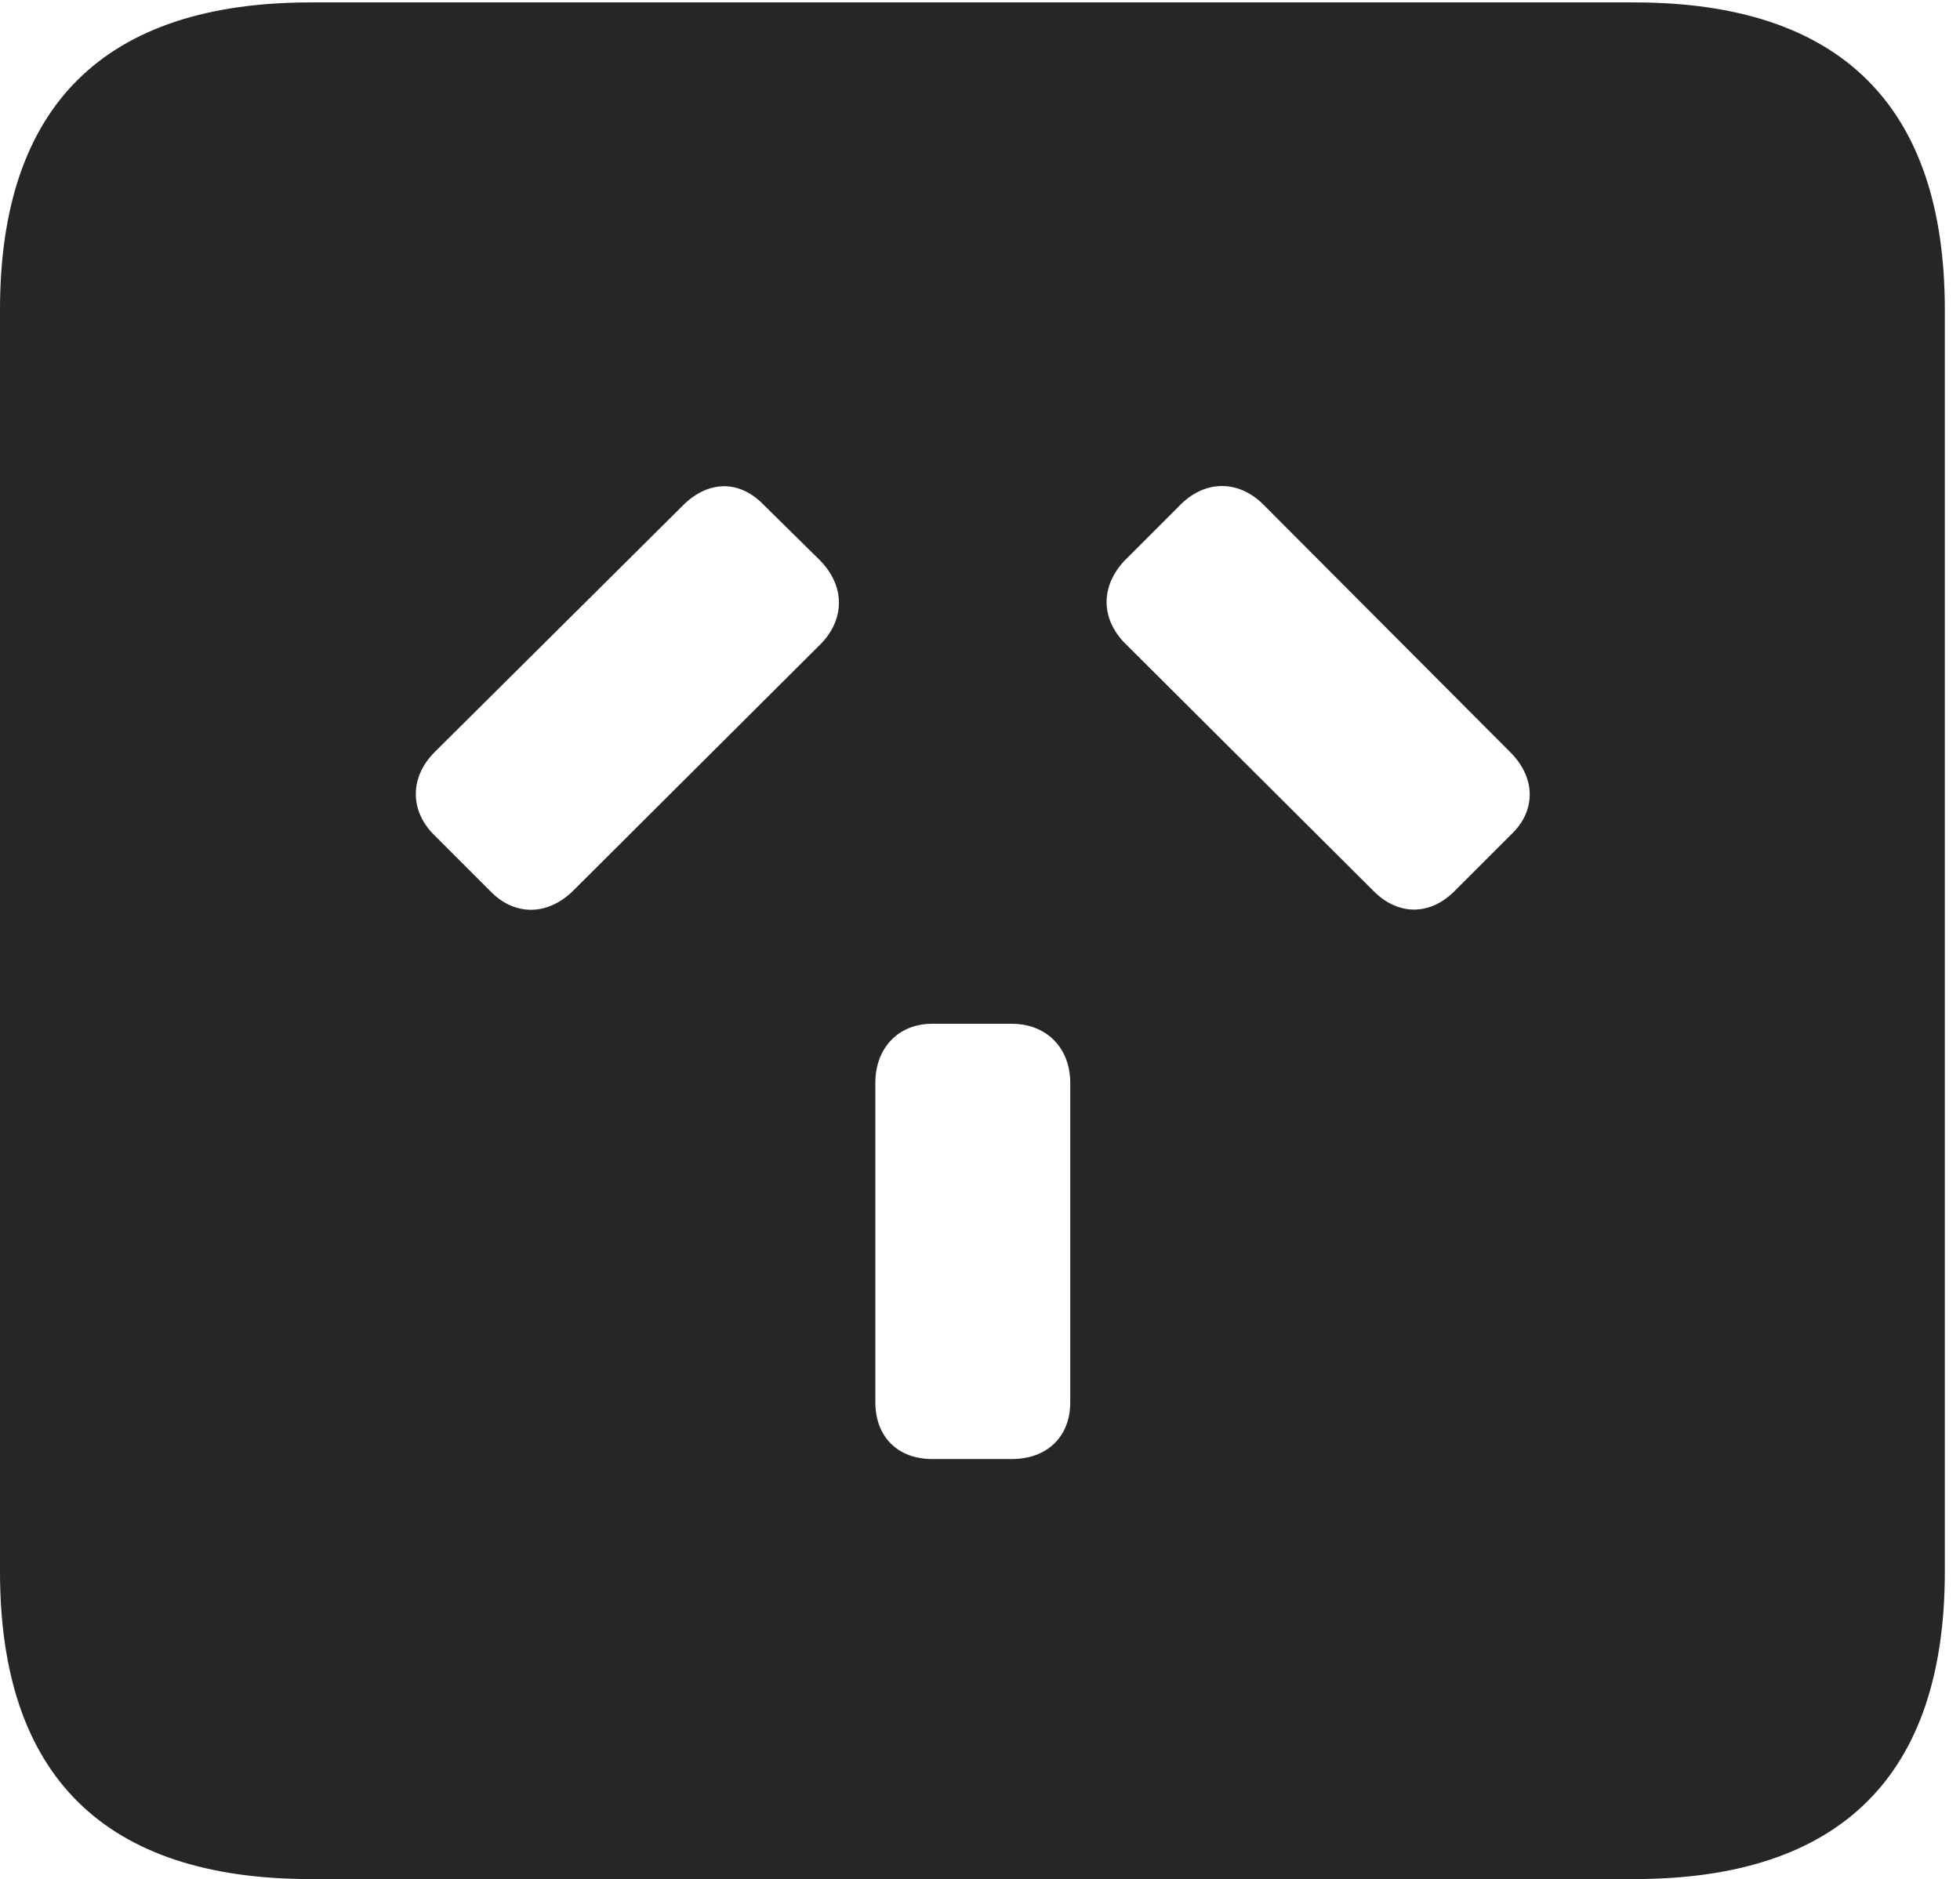 <?xml version="1.0" encoding="UTF-8"?>
<!--Generator: Apple Native CoreSVG 326-->
<!DOCTYPE svg
PUBLIC "-//W3C//DTD SVG 1.1//EN"
       "http://www.w3.org/Graphics/SVG/1.1/DTD/svg11.dtd">
<svg version="1.1" xmlns="http://www.w3.org/2000/svg" xmlns:xlink="http://www.w3.org/1999/xlink" viewBox="0 0 47.93 45.957">
 <g>
  <rect height="45.957" opacity="0" width="47.93" x="0" y="0"/>
  <path d="M47.559 7.578L47.559 38.438C47.559 43.418 45.02 45.957 39.961 45.957L7.598 45.957C2.559 45.957 0 43.438 0 38.438L0 7.578C0 2.578 2.559 0.059 7.598 0.059L39.961 0.059C45.02 0.059 47.559 2.598 47.559 7.578ZM22.793 25.039C21.973 25.039 21.406 25.625 21.406 26.484L21.406 34.297C21.406 35.137 21.953 35.684 22.793 35.684L24.746 35.684C25.586 35.684 26.172 35.156 26.172 34.297L26.172 26.484C26.172 25.625 25.586 25.039 24.746 25.039ZM16.699 12.363L10.625 18.398C10.02 19.004 10.02 19.824 10.605 20.41L11.992 21.797C12.578 22.402 13.379 22.402 14.004 21.797L20.078 15.742C20.664 15.137 20.664 14.336 20.059 13.711L18.672 12.344C18.086 11.738 17.324 11.738 16.699 12.363ZM28.887 12.324L27.5 13.711C26.914 14.336 26.914 15.117 27.5 15.723L33.574 21.777C34.18 22.402 34.98 22.402 35.586 21.777L36.973 20.391C37.559 19.824 37.559 19.023 36.934 18.398L30.898 12.344C30.293 11.738 29.492 11.738 28.887 12.324Z" fill="black" fill-opacity="0.85"/>
 </g>
</svg>
